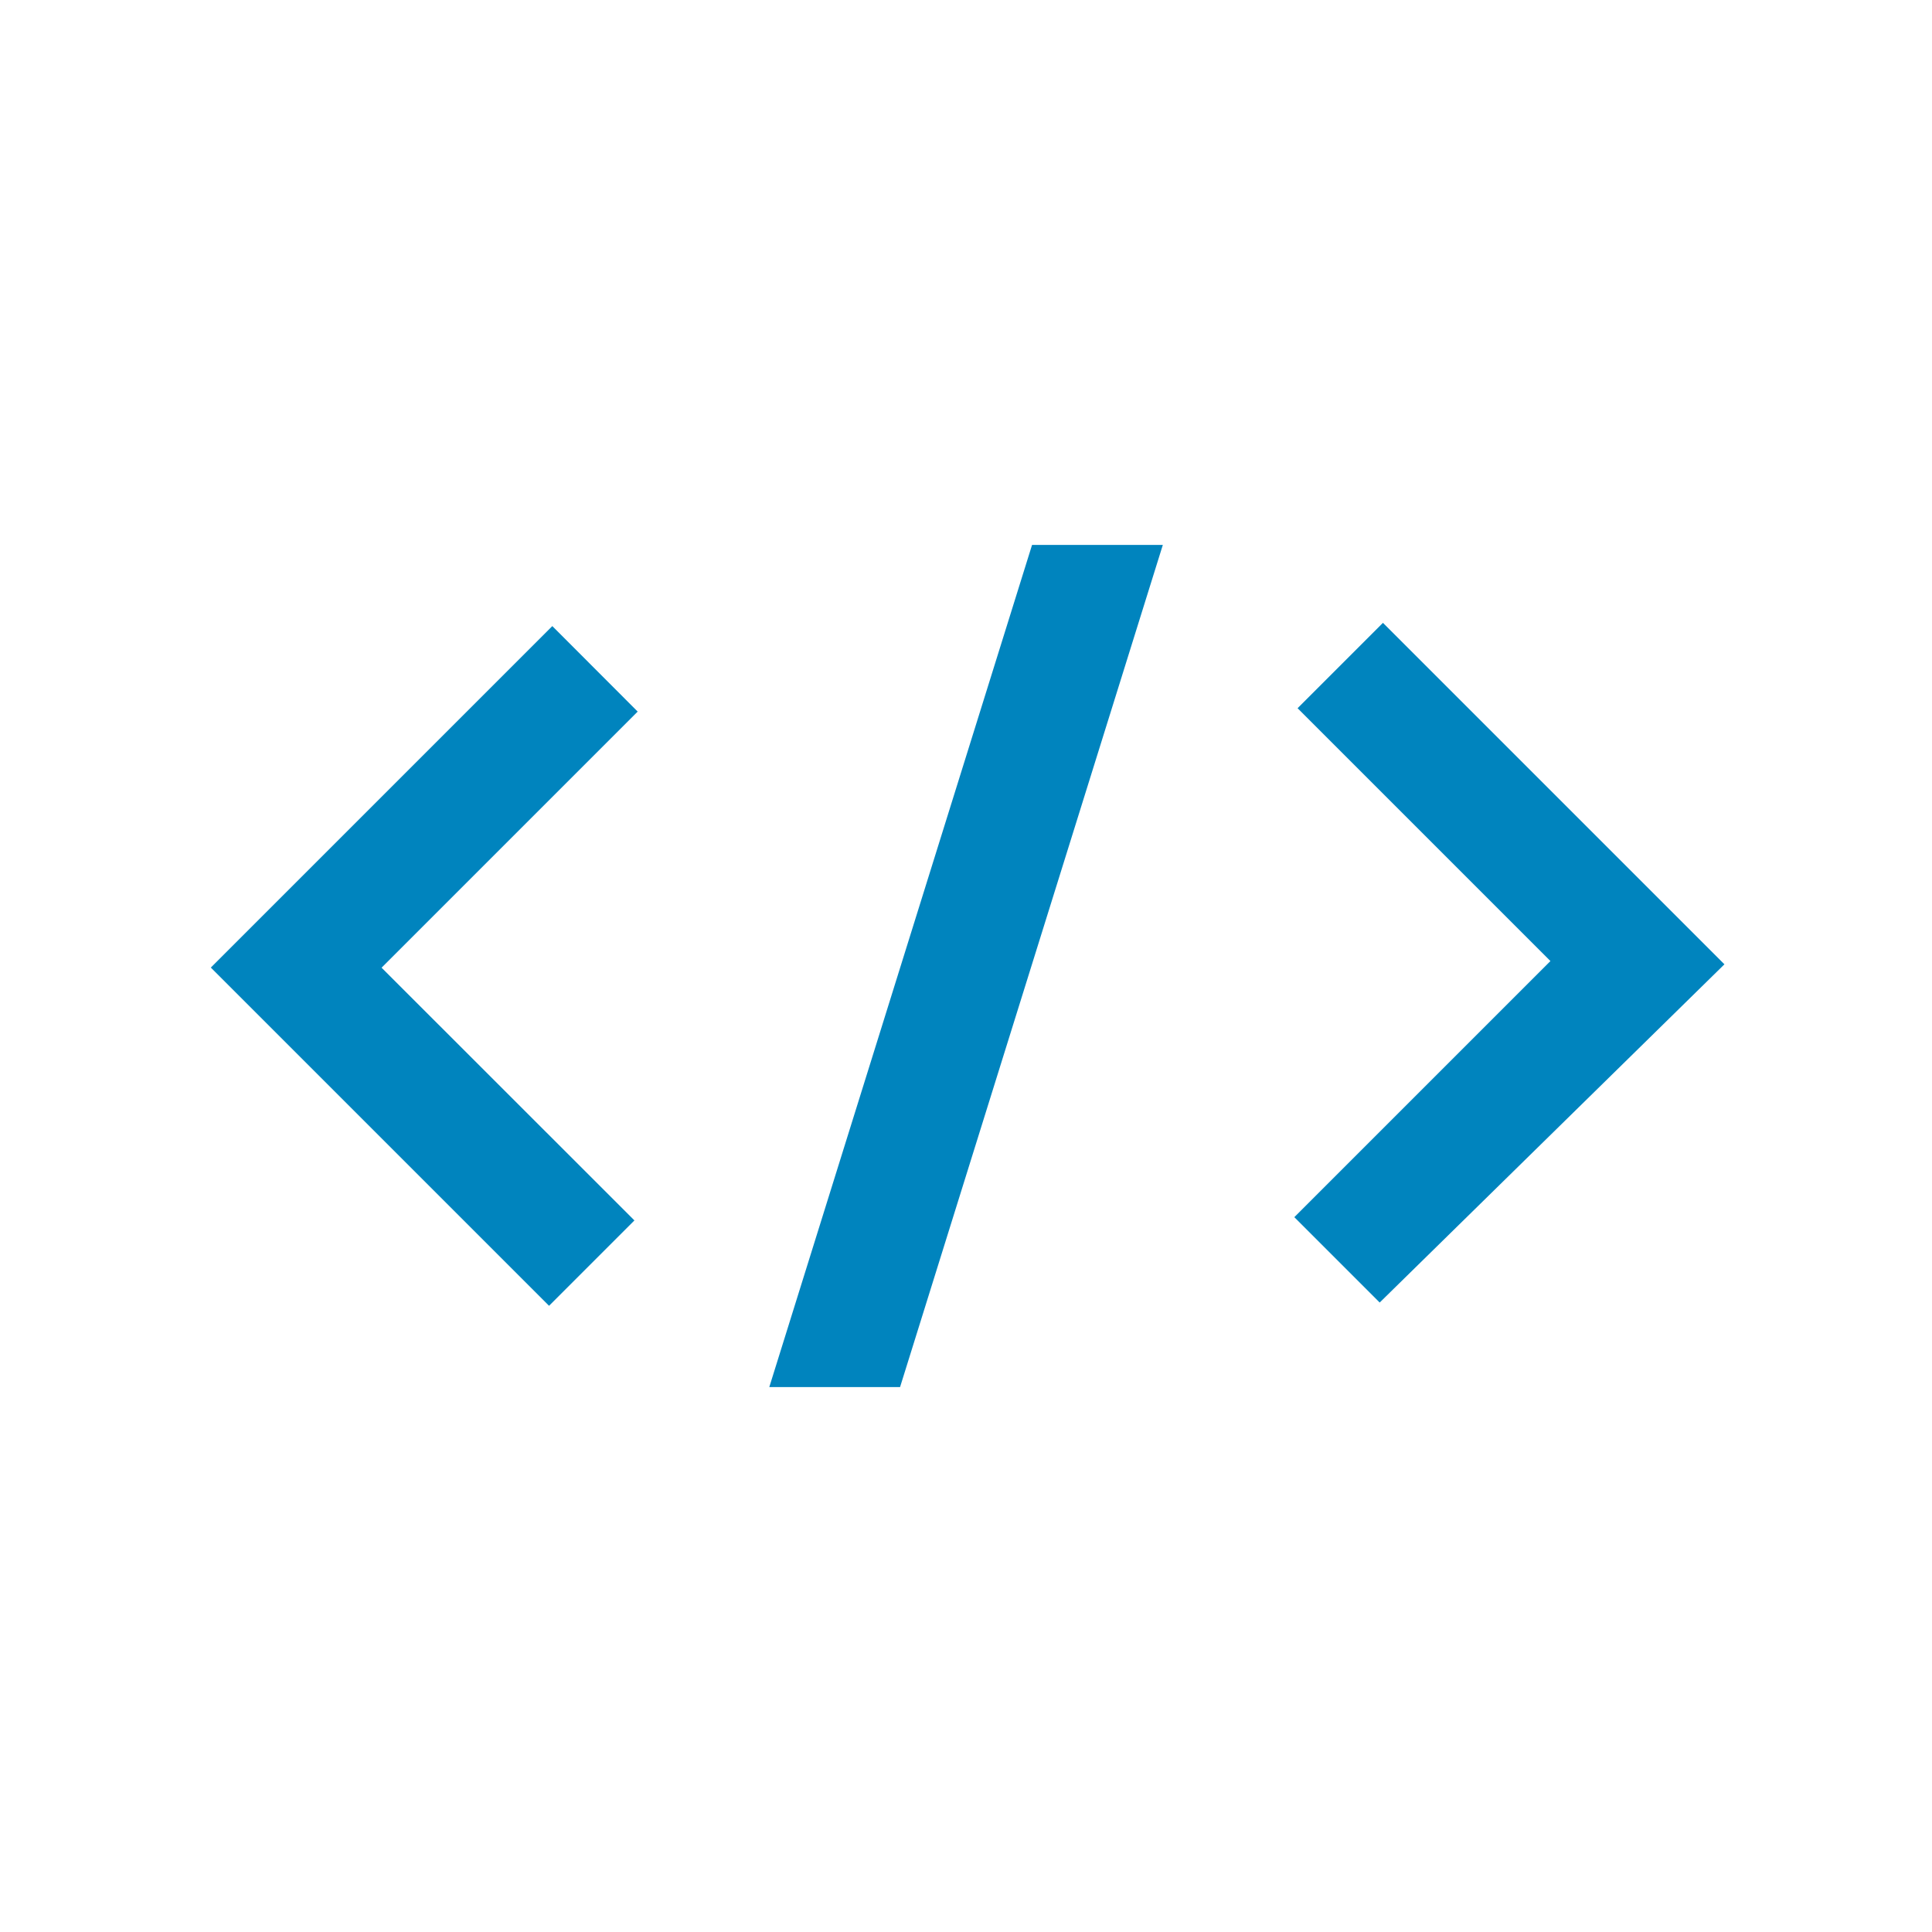 <svg width="16" height="16" viewBox="0 0 16 16" fill="none" xmlns="http://www.w3.org/2000/svg">
<path d="M6.371 11.487H7.454L9.63 4.513H8.547L6.371 11.487Z" fill="#0084BE"/>
<path d="M4.574 5.185L1.746 8.013L4.547 10.814L5.254 10.107L3.16 8.014L5.281 5.893L4.574 5.185Z" fill="#0084BE"/>
<path d="M11.453 5.158L10.746 5.865L12.84 7.959L10.719 10.08L11.426 10.787L14.281 7.986L11.453 5.158Z" fill="#0084BE"/>
</svg>
